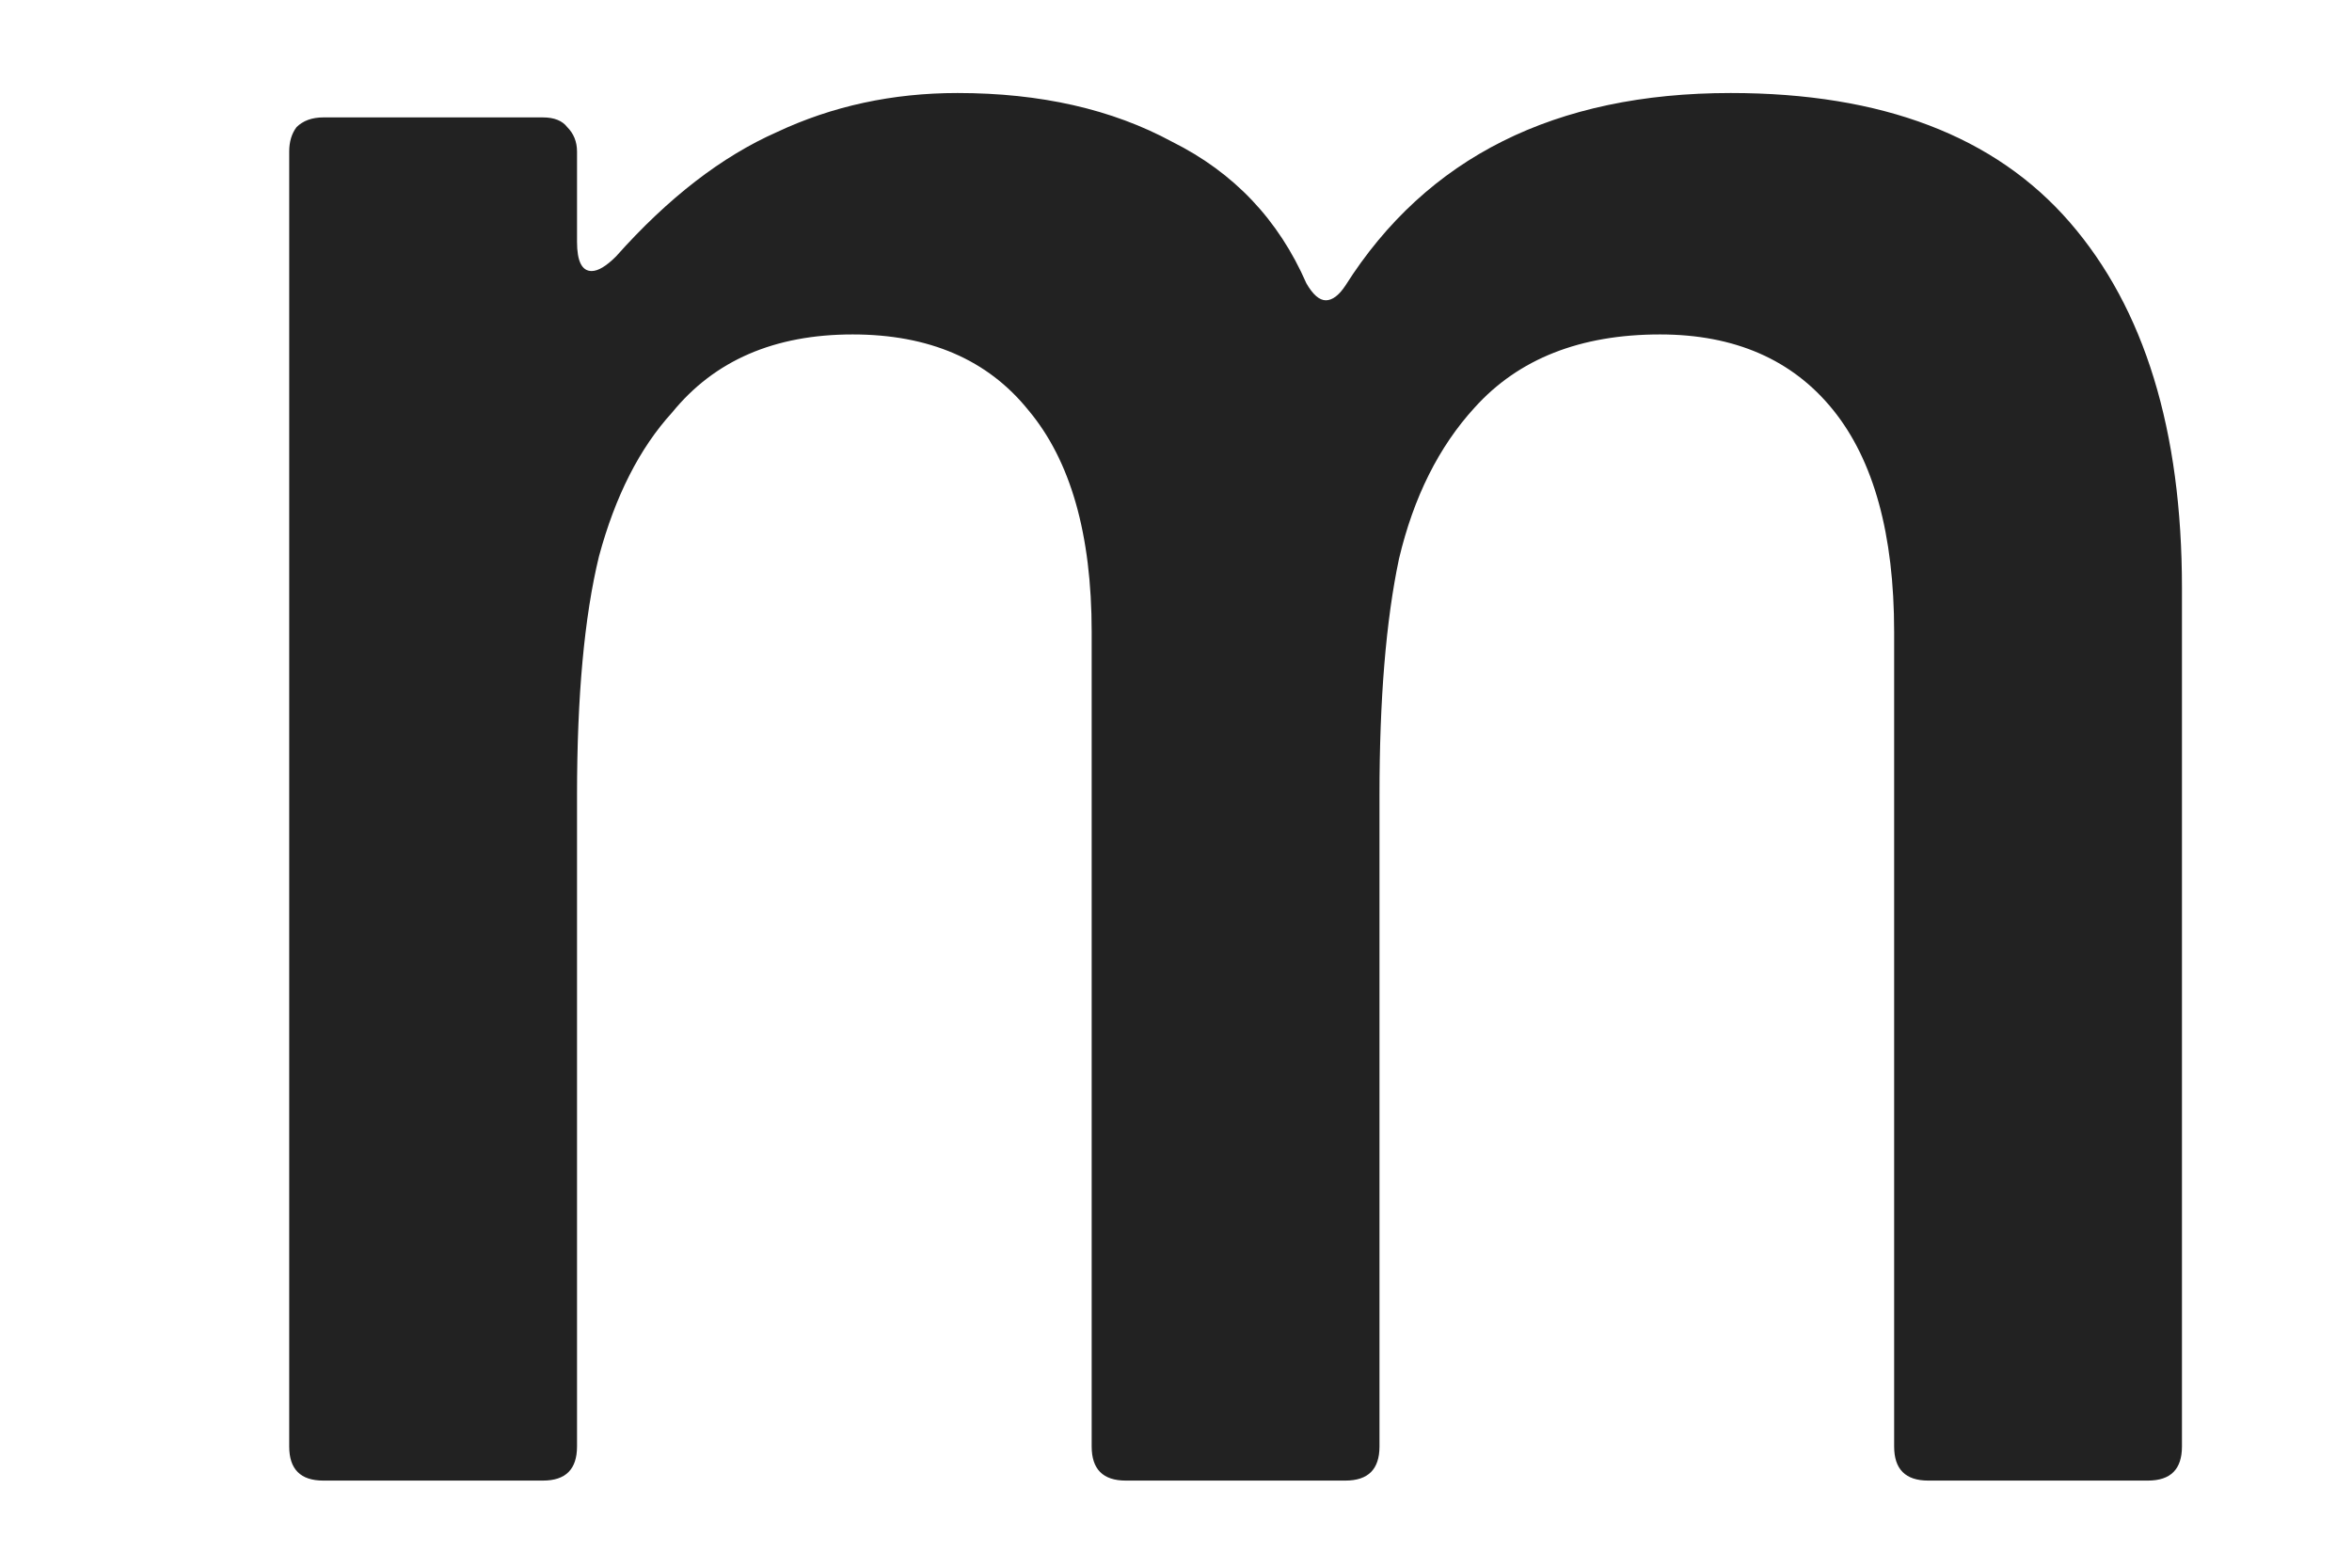 <svg width="9" height="6" viewBox="0 0 12 9" fill="none" xmlns="http://www.w3.org/2000/svg">
<path d="M1.106 8.5C0.975 8.5 0.91 8.435 0.91 8.304V0.87C0.91 0.814 0.924 0.767 0.952 0.73C0.989 0.693 1.041 0.674 1.106 0.674H2.366C2.431 0.674 2.478 0.693 2.506 0.73C2.543 0.767 2.562 0.814 2.562 0.87V1.388C2.562 1.5 2.59 1.556 2.646 1.556C2.683 1.556 2.73 1.528 2.786 1.472C3.085 1.136 3.393 0.898 3.71 0.758C4.027 0.609 4.373 0.534 4.746 0.534C5.222 0.534 5.633 0.627 5.978 0.814C6.333 0.991 6.589 1.262 6.748 1.626C6.785 1.691 6.823 1.724 6.86 1.724C6.897 1.724 6.935 1.696 6.972 1.64C7.439 0.903 8.176 0.534 9.184 0.534C10.052 0.534 10.701 0.781 11.13 1.276C11.559 1.771 11.774 2.471 11.774 3.376V8.304C11.774 8.435 11.709 8.5 11.578 8.5H10.318C10.187 8.5 10.122 8.435 10.122 8.304V3.628C10.122 3.068 10.005 2.643 9.772 2.354C9.539 2.065 9.207 1.92 8.778 1.92C8.321 1.92 7.966 2.06 7.714 2.34C7.509 2.564 7.364 2.853 7.28 3.208C7.205 3.563 7.168 4.015 7.168 4.566V8.304C7.168 8.435 7.103 8.5 6.972 8.5H5.712C5.581 8.5 5.516 8.435 5.516 8.304V3.628C5.516 3.068 5.395 2.643 5.152 2.354C4.919 2.065 4.583 1.92 4.144 1.92C3.696 1.92 3.351 2.069 3.108 2.368C2.921 2.573 2.781 2.849 2.688 3.194C2.604 3.539 2.562 3.997 2.562 4.566V8.304C2.562 8.435 2.497 8.5 2.366 8.5H1.106Z" fill="#222222"/>
</svg>
